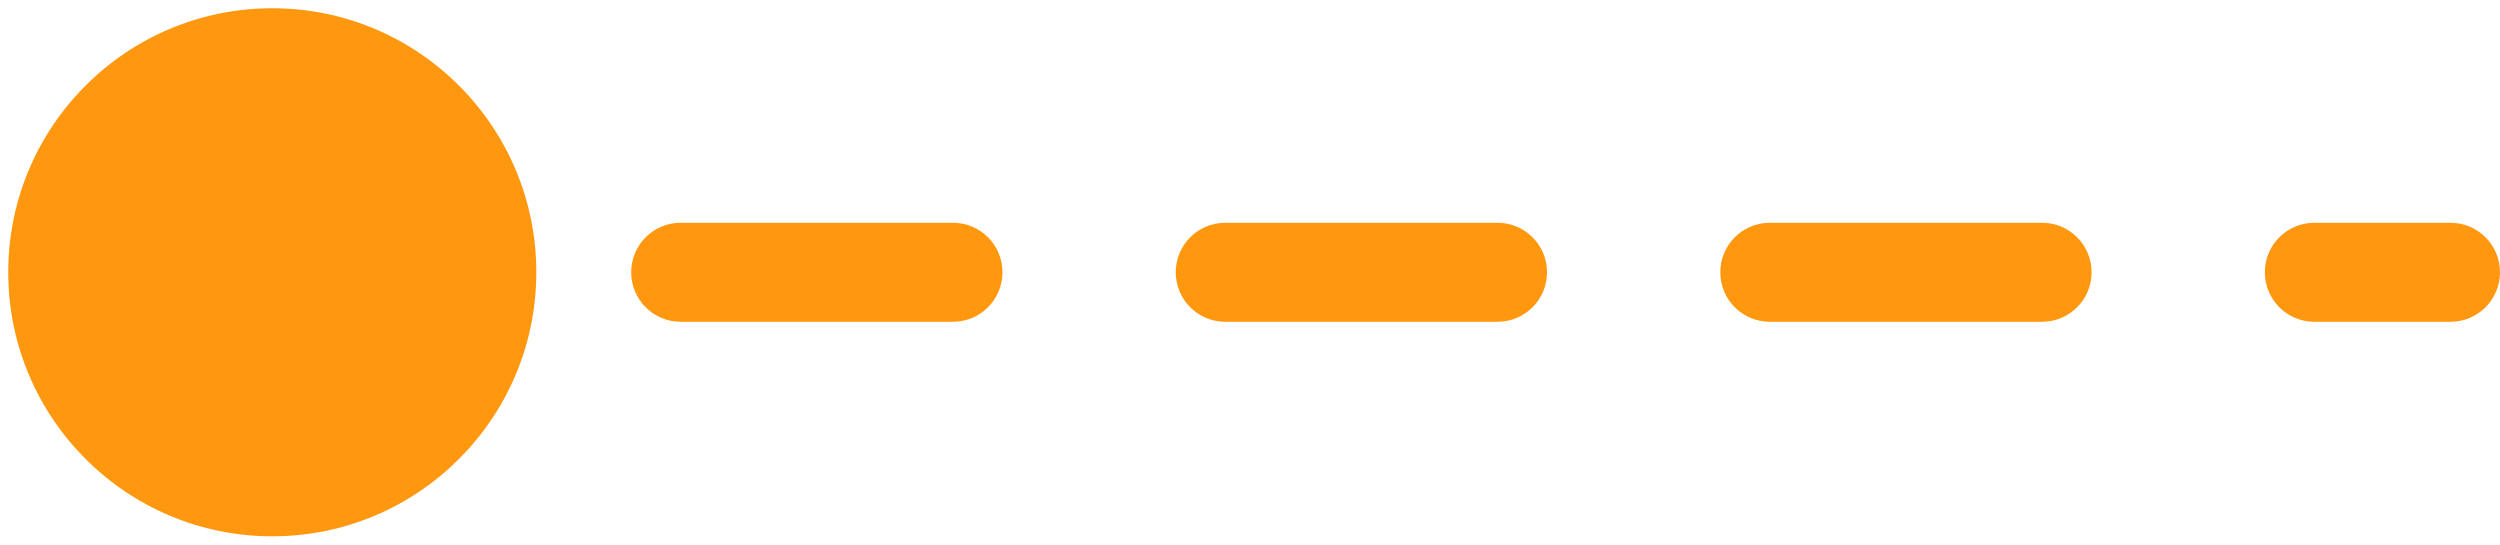 <svg width="101" height="22" viewBox="0 0 101 22" fill="none" xmlns="http://www.w3.org/2000/svg">
<path d="M99 13C100.105 13 101 12.105 101 11C101 9.895 100.105 9 99 9V13ZM0.333 11C0.333 16.891 5.109 21.667 11 21.667C16.891 21.667 21.667 16.891 21.667 11C21.667 5.109 16.891 0.333 11 0.333C5.109 0.333 0.333 5.109 0.333 11ZM16.5 13C17.605 13 18.5 12.105 18.5 11C18.5 9.895 17.605 9 16.5 9V13ZM27.5 9C26.395 9 25.5 9.895 25.5 11C25.5 12.105 26.395 13 27.5 13V9ZM38.5 13C39.605 13 40.5 12.105 40.5 11C40.5 9.895 39.605 9 38.5 9V13ZM49.5 9C48.395 9 47.5 9.895 47.5 11C47.5 12.105 48.395 13 49.5 13V9ZM60.5 13C61.605 13 62.5 12.105 62.5 11C62.5 9.895 61.605 9 60.5 9V13ZM71.5 9C70.395 9 69.5 9.895 69.5 11C69.5 12.105 70.395 13 71.5 13V9ZM82.5 13C83.605 13 84.5 12.105 84.5 11C84.5 9.895 83.605 9 82.5 9V13ZM93.5 9C92.395 9 91.5 9.895 91.5 11C91.5 12.105 92.395 13 93.5 13V9ZM11 13H16.5V9H11V13ZM27.5 13H38.5V9H27.5V13ZM49.5 13H60.5V9H49.5V13ZM71.5 13H82.5V9H71.5V13ZM93.5 13H99V9H93.5V13Z" fill="#FF980E"/>
</svg>
